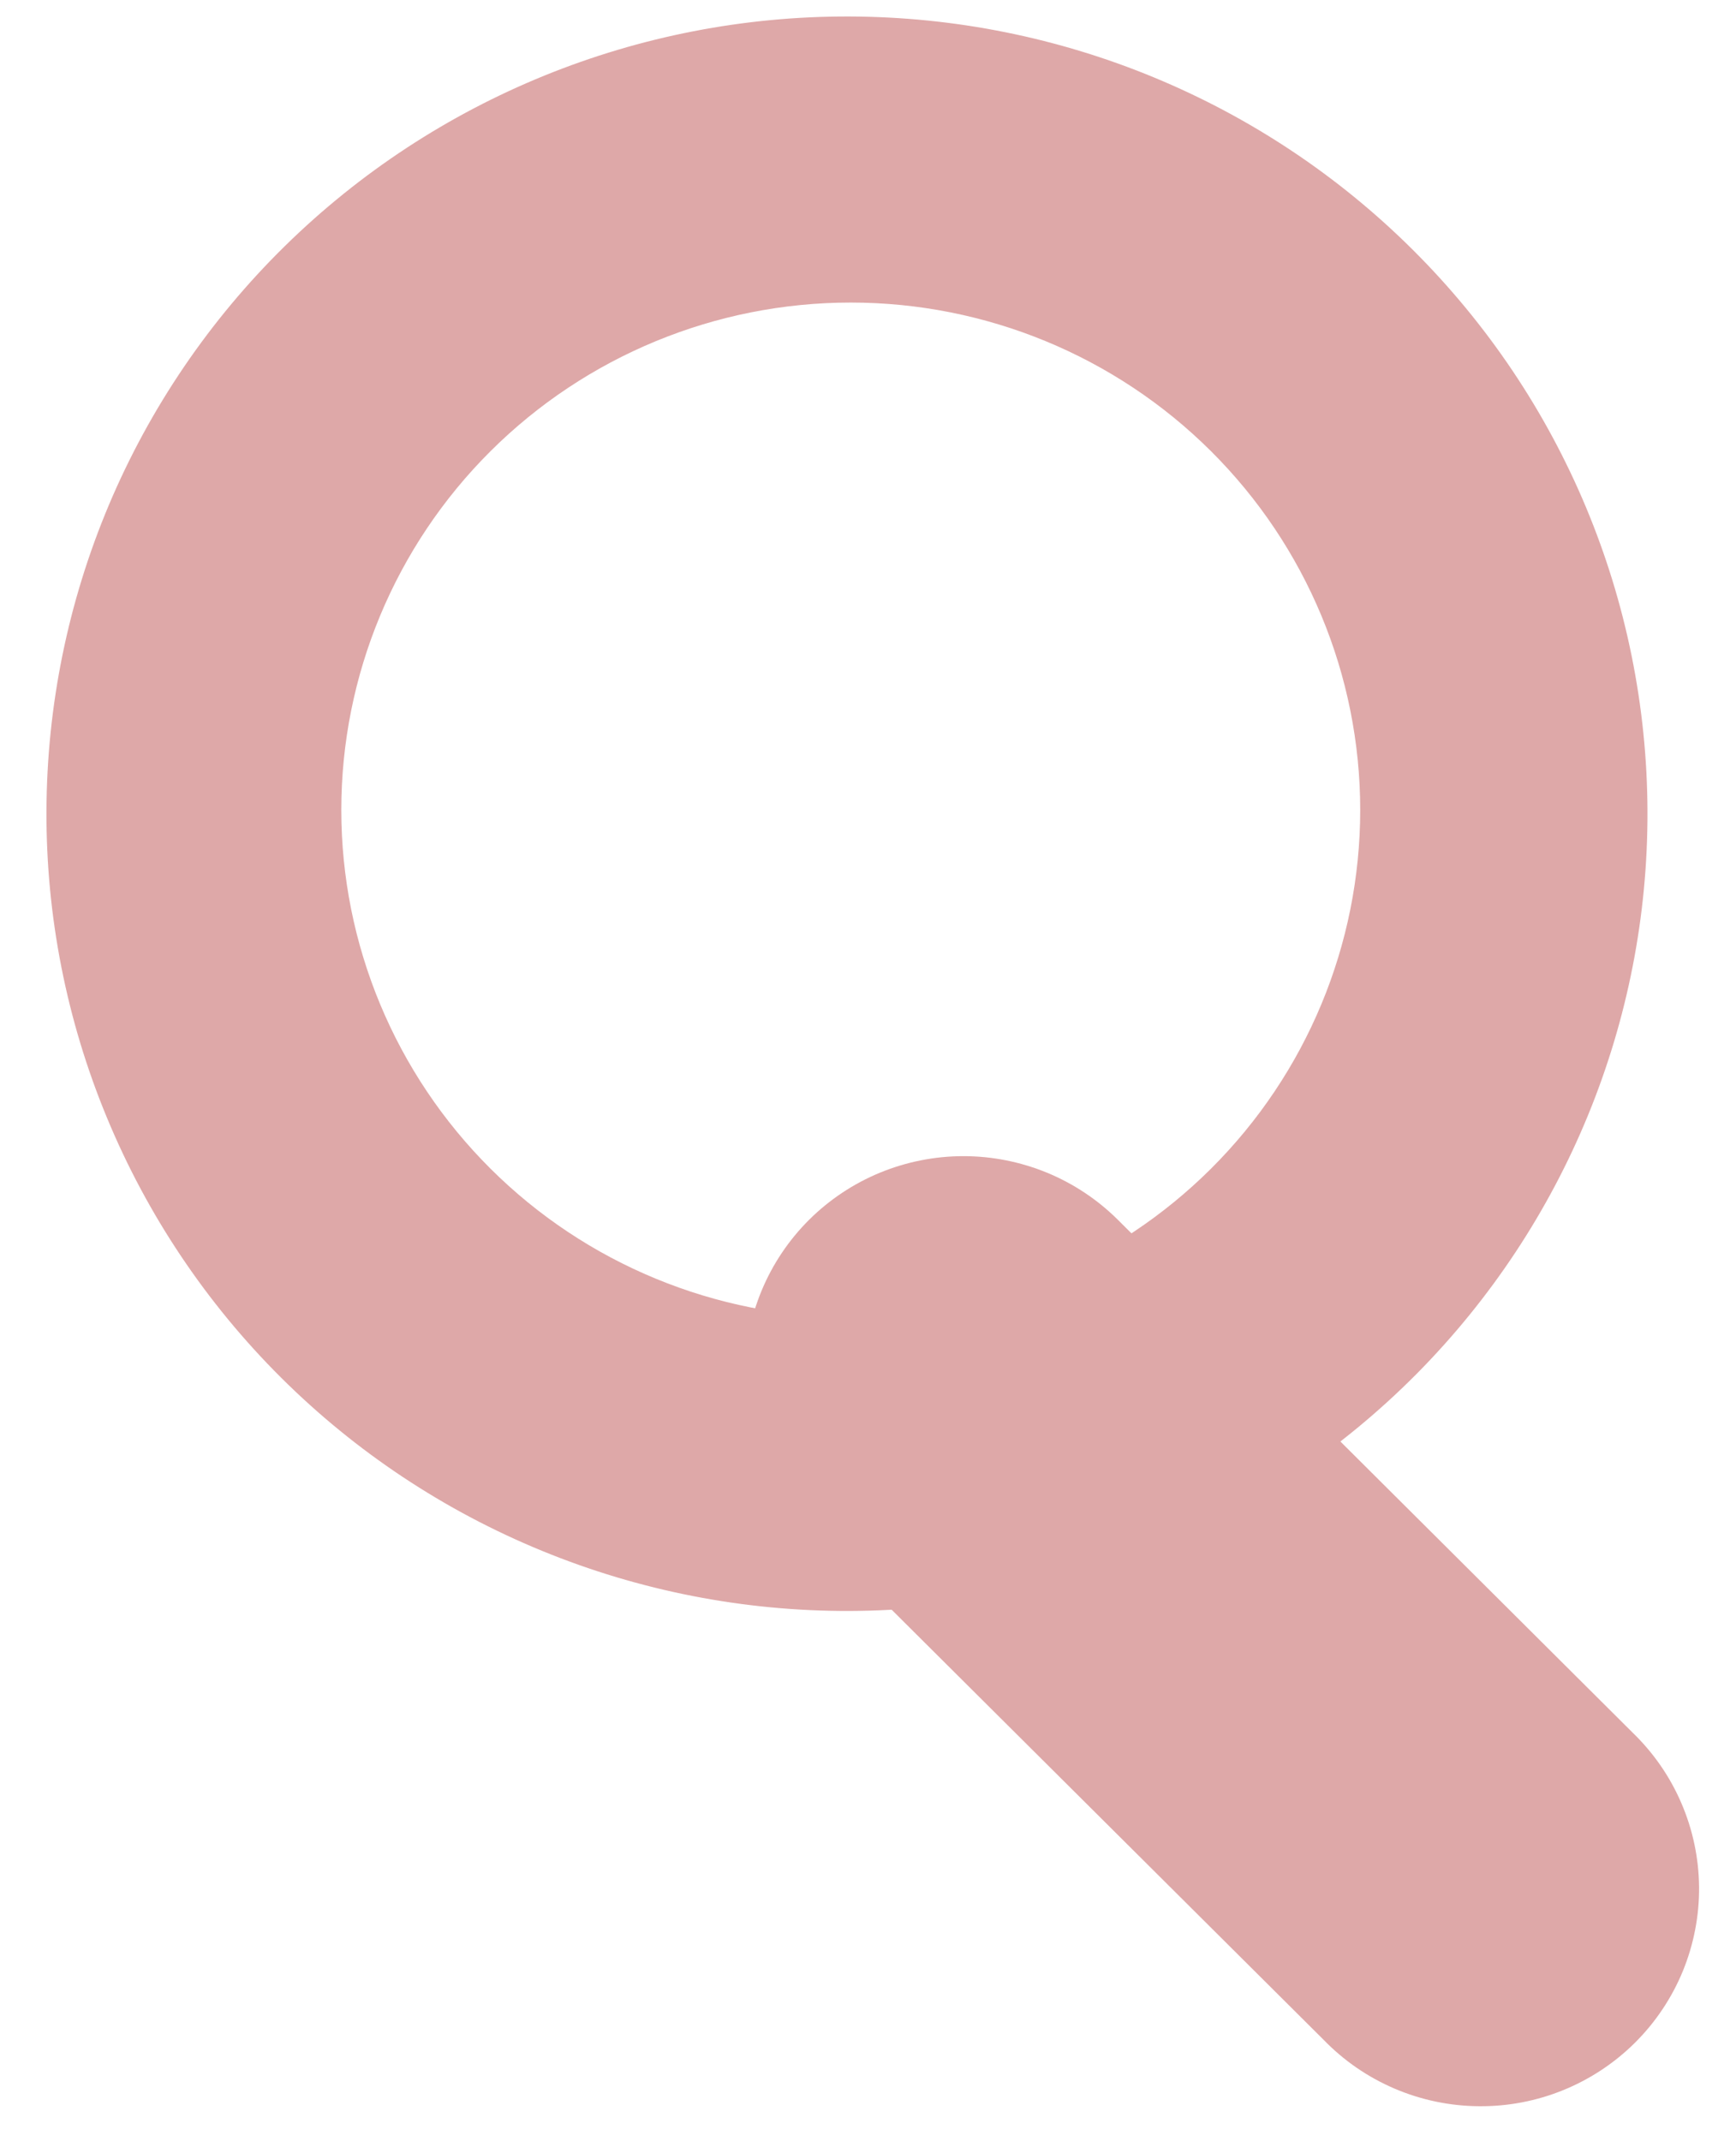 <svg width="30" height="37" viewBox="0 0 30 37" fill="none" xmlns="http://www.w3.org/2000/svg">
<path fillRule="evenodd" clipRule="evenodd" d="M4.92 4.255C3.621 5.531 2.589 7.05 1.882 8.725C1.176 10.4 0.809 12.198 0.803 14.015C0.796 15.832 1.151 17.632 1.847 19.311C2.542 20.991 3.564 22.517 4.854 23.802C6.144 25.087 7.677 26.105 9.364 26.797C11.051 27.49 12.858 27.843 14.683 27.837C16.507 27.831 18.312 27.465 19.995 26.762C21.677 26.058 23.202 25.03 24.484 23.737C27.049 21.147 28.483 17.652 28.47 14.015C28.458 10.377 27.002 6.892 24.418 4.32C21.835 1.747 18.336 0.297 14.683 0.285C11.03 0.272 7.52 1.7 4.92 4.255ZM20.927 20.195C19.276 21.839 17.037 22.763 14.702 22.763C12.367 22.763 10.128 21.839 8.477 20.195C6.826 18.551 5.898 16.321 5.898 13.996C5.898 11.67 6.826 9.44 8.477 7.796C10.128 6.152 12.367 5.228 14.702 5.228C17.037 5.228 19.276 6.152 20.927 7.796C22.578 9.44 23.506 11.67 23.506 13.996C23.506 16.321 22.578 18.551 20.927 20.195Z" fill="#DEA8A8"/>
<path d="M13.981 26.394C13.631 26.045 13.353 25.631 13.163 25.175C12.973 24.719 12.876 24.23 12.876 23.737C12.876 23.243 12.973 22.754 13.163 22.298C13.353 21.842 13.631 21.428 13.981 21.079C14.332 20.73 14.748 20.453 15.206 20.264C15.663 20.076 16.154 19.978 16.65 19.978C17.145 19.978 17.636 20.076 18.094 20.264C18.552 20.453 18.968 20.73 19.319 21.079L28.21 29.936C28.57 30.283 28.858 30.697 29.055 31.156C29.253 31.614 29.357 32.107 29.362 32.606C29.366 33.105 29.27 33.599 29.081 34.061C28.891 34.523 28.611 34.942 28.257 35.295C27.902 35.648 27.481 35.927 27.017 36.116C26.554 36.305 26.057 36.4 25.556 36.395C25.055 36.391 24.56 36.288 24.1 36.091C23.639 35.894 23.223 35.608 22.875 35.249L13.981 26.394Z" fill="#DEA8A8"/>
</svg>
